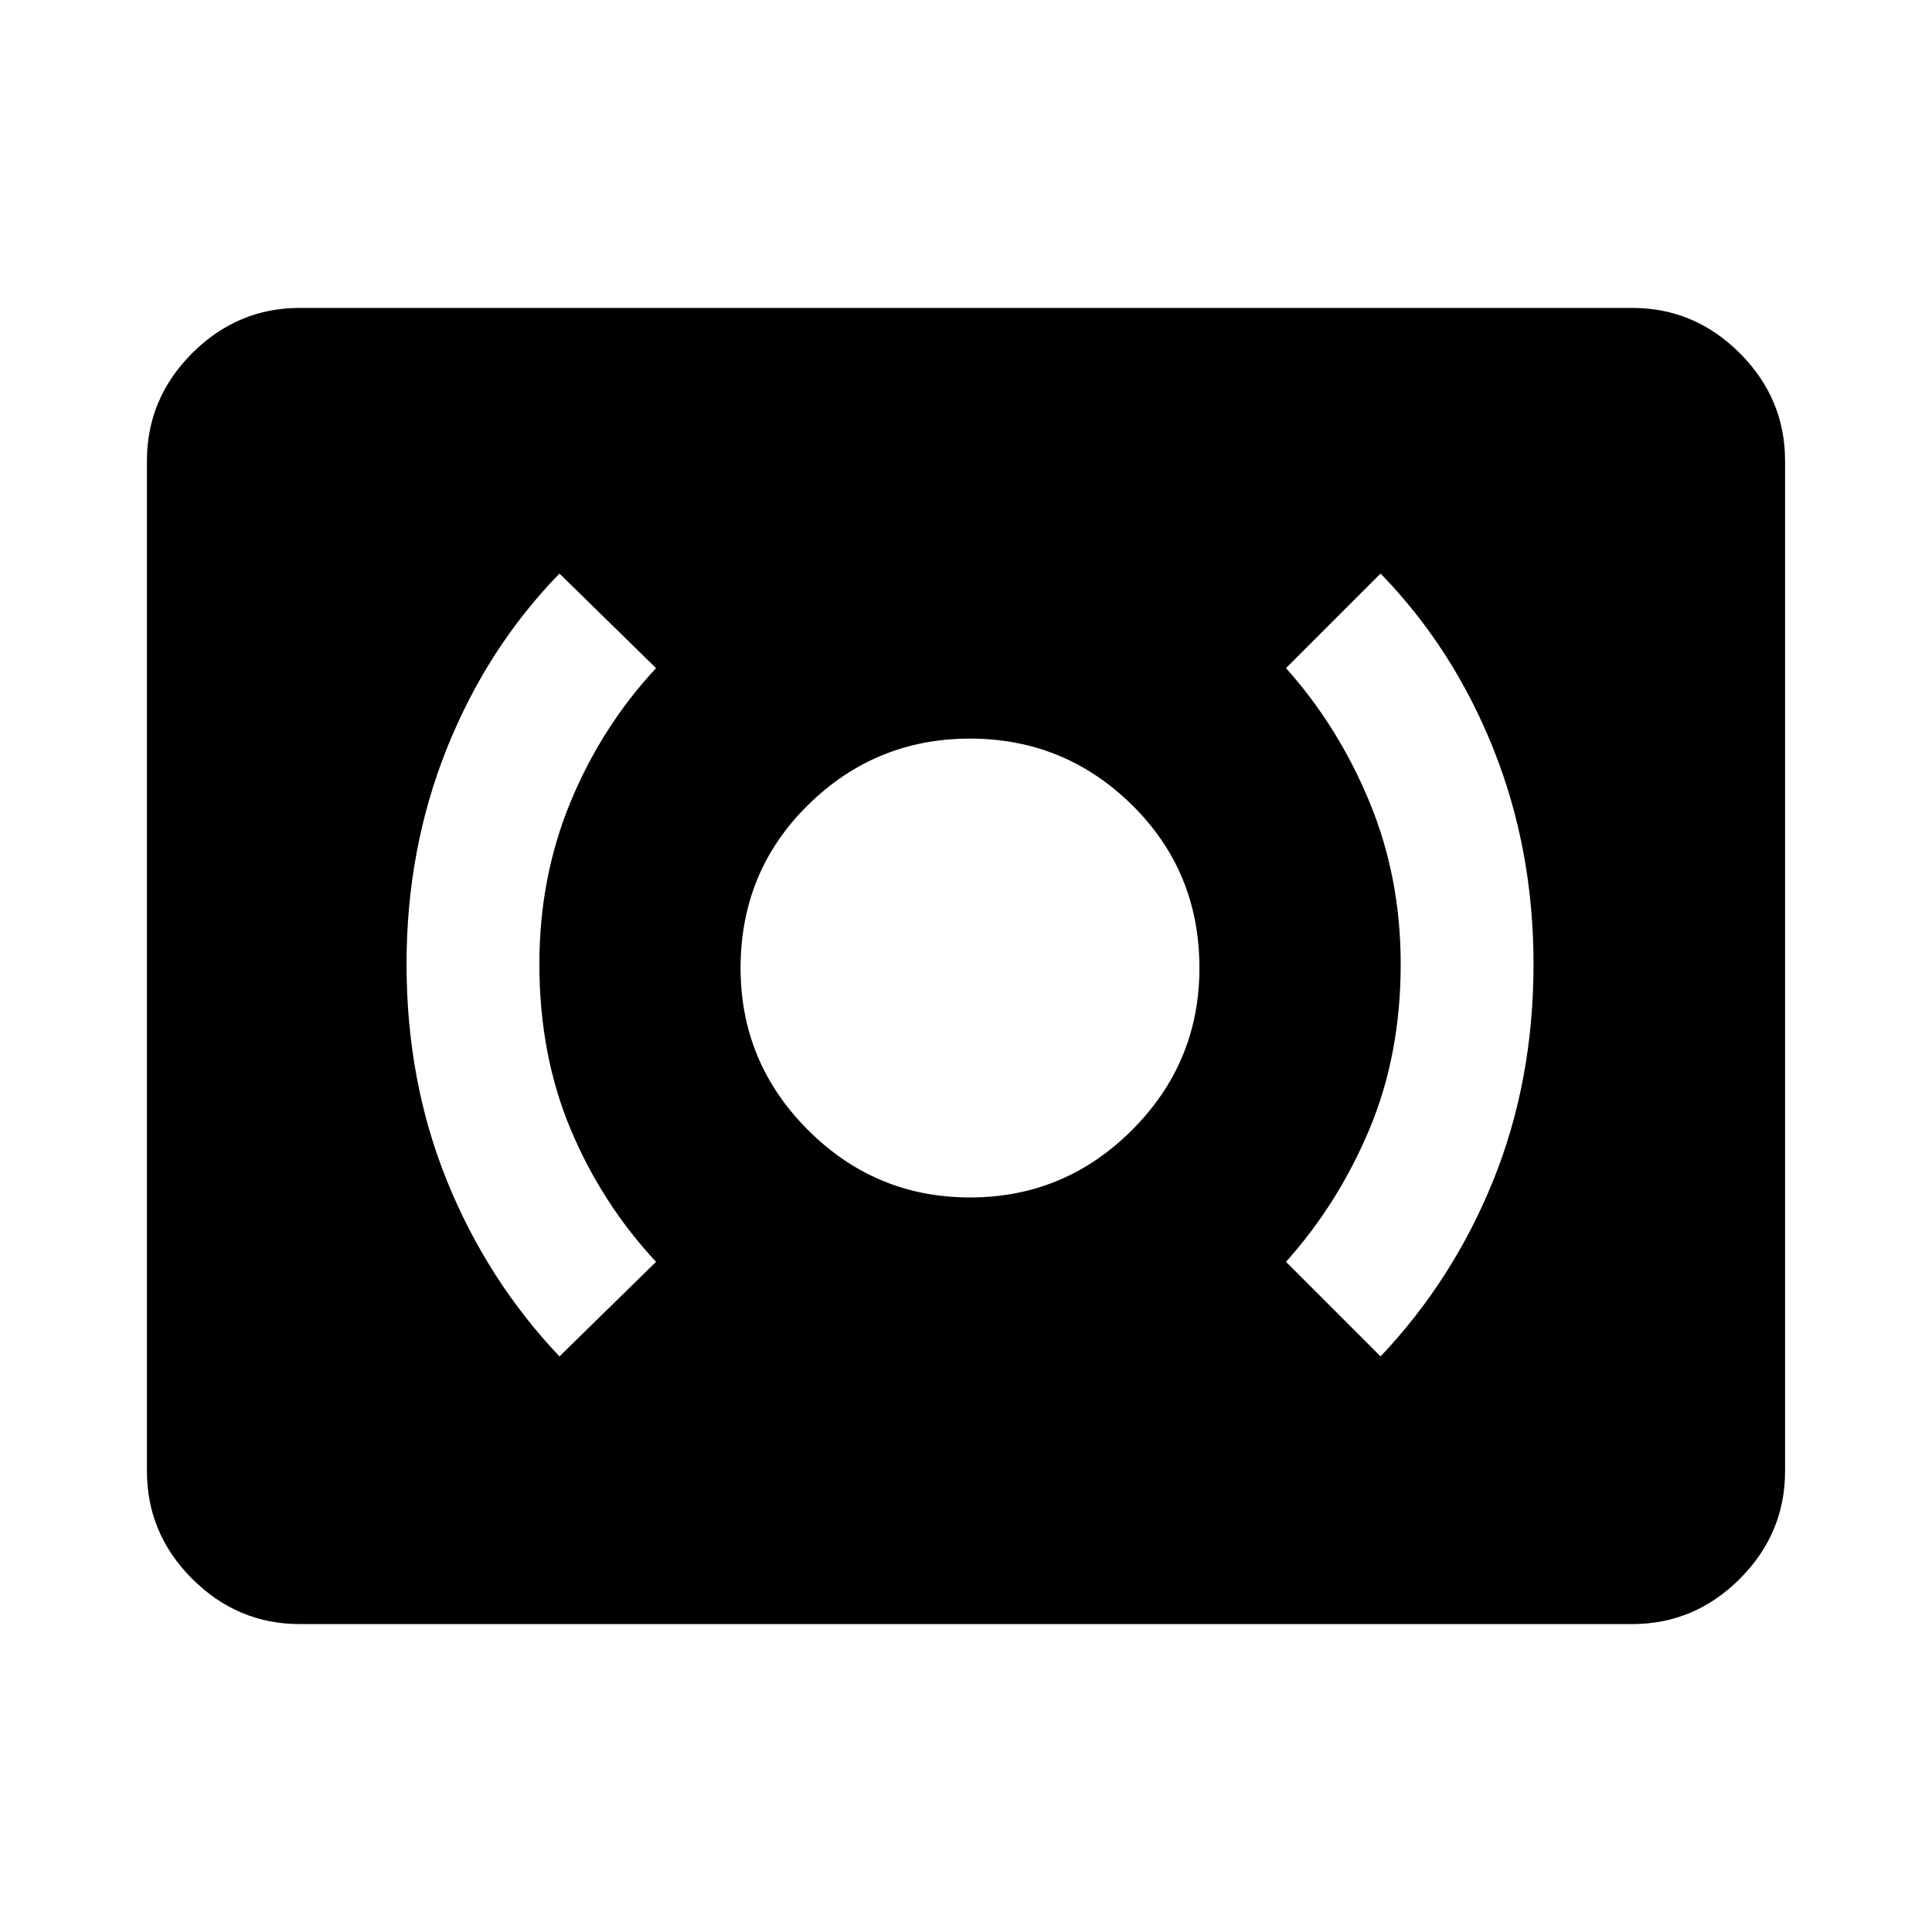 <svg xmlns="http://www.w3.org/2000/svg" height="40" width="40"><path d="M28.583 28.083q1.5-1.583 2.334-3.645.833-2.063.833-4.48 0-2.375-.833-4.458-.834-2.083-2.334-3.625l-1.958 1.958q1.083 1.209 1.729 2.771.646 1.563.646 3.354 0 1.875-.646 3.417-.646 1.542-1.729 2.75Zm-17 0 2-1.958q-1.125-1.208-1.771-2.75-.645-1.542-.645-3.417 0-1.791.645-3.354.646-1.562 1.771-2.771l-2-1.958q-1.5 1.542-2.333 3.625-.833 2.083-.833 4.458 0 2.417.833 4.48.833 2.062 2.333 3.645Zm8.5-3.291q1.959 0 3.355-1.396 1.395-1.396 1.395-3.354 0-2-1.395-3.375-1.396-1.375-3.355-1.375-1.958 0-3.354 1.375-1.396 1.375-1.396 3.375 0 1.958 1.396 3.354 1.396 1.396 3.354 1.396ZM6.208 33.625q-1.291 0-2.229-.937-.937-.938-.937-2.23V9.542q0-1.292.937-2.23.938-.937 2.229-.937h27.584q1.291 0 2.229.937.937.938.937 2.23v20.916q0 1.292-.937 2.23-.938.937-2.229.937Z"/></svg>